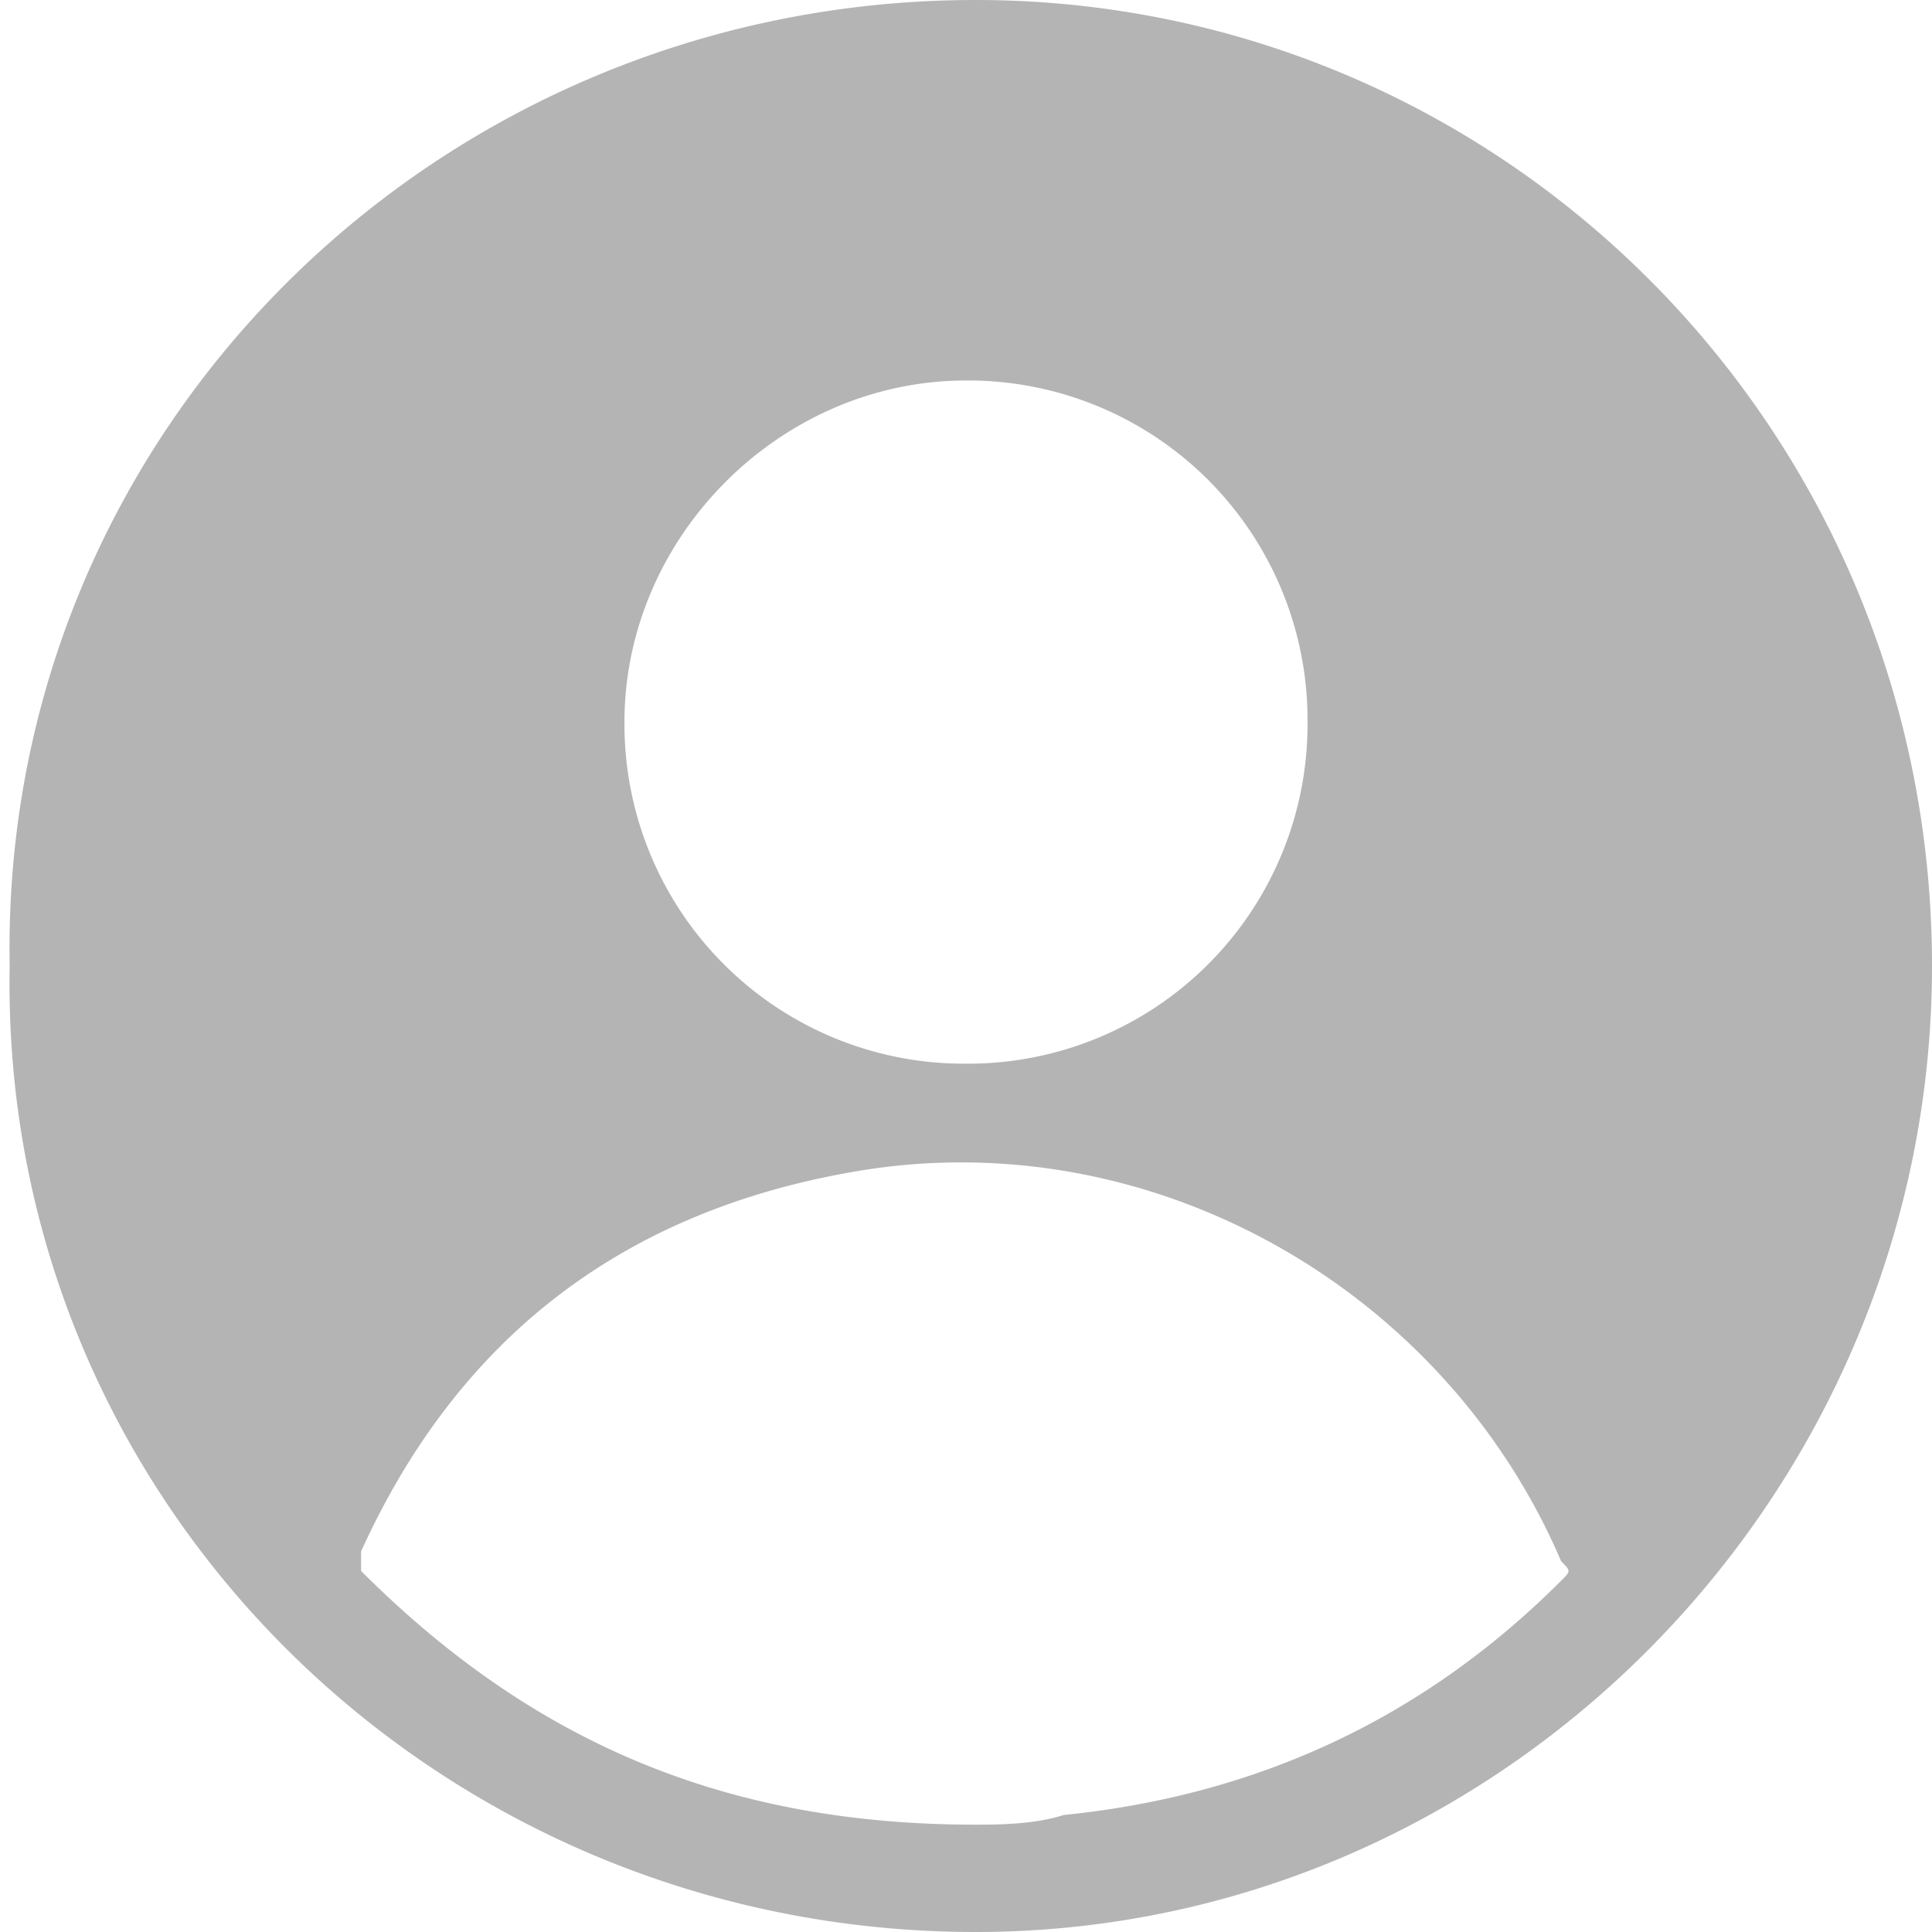 <svg width="18" height="18" viewBox="0 0 18 18" fill="none" xmlns="http://www.w3.org/2000/svg">
    <g clip-path="url(#2y6kb159xa)">
        <path d="M18 9c0 4.91-4 9-8.91 9-5 0-9.09-4-9-9-.09-5 4-9 9-9C14 0 18 4 18 9zm-8.91 8c.183 0 .546 0 .819-.09 1.818-.183 3.364-.91 4.636-2.183.091-.09.091-.09 0-.181C13.455 12 10.727 10.454 8 10.909c-2.182.364-3.727 1.545-4.636 3.545v.182C5 16.273 6.818 17 9.09 17zm3.092-10.273A3.162 3.162 0 0 0 9 3.545C7.273 3.545 5.818 5 5.818 6.727A3.162 3.162 0 0 0 9 9.91a3.162 3.162 0 0 0 3.182-3.182z" fill="#B4B4B4"/>
    </g>
    <defs>
        <clipPath id="2y6kb159xa">
            <path fill="#fff" d="M0 0h18v18H0z"/>
        </clipPath>
    </defs>
</svg>
